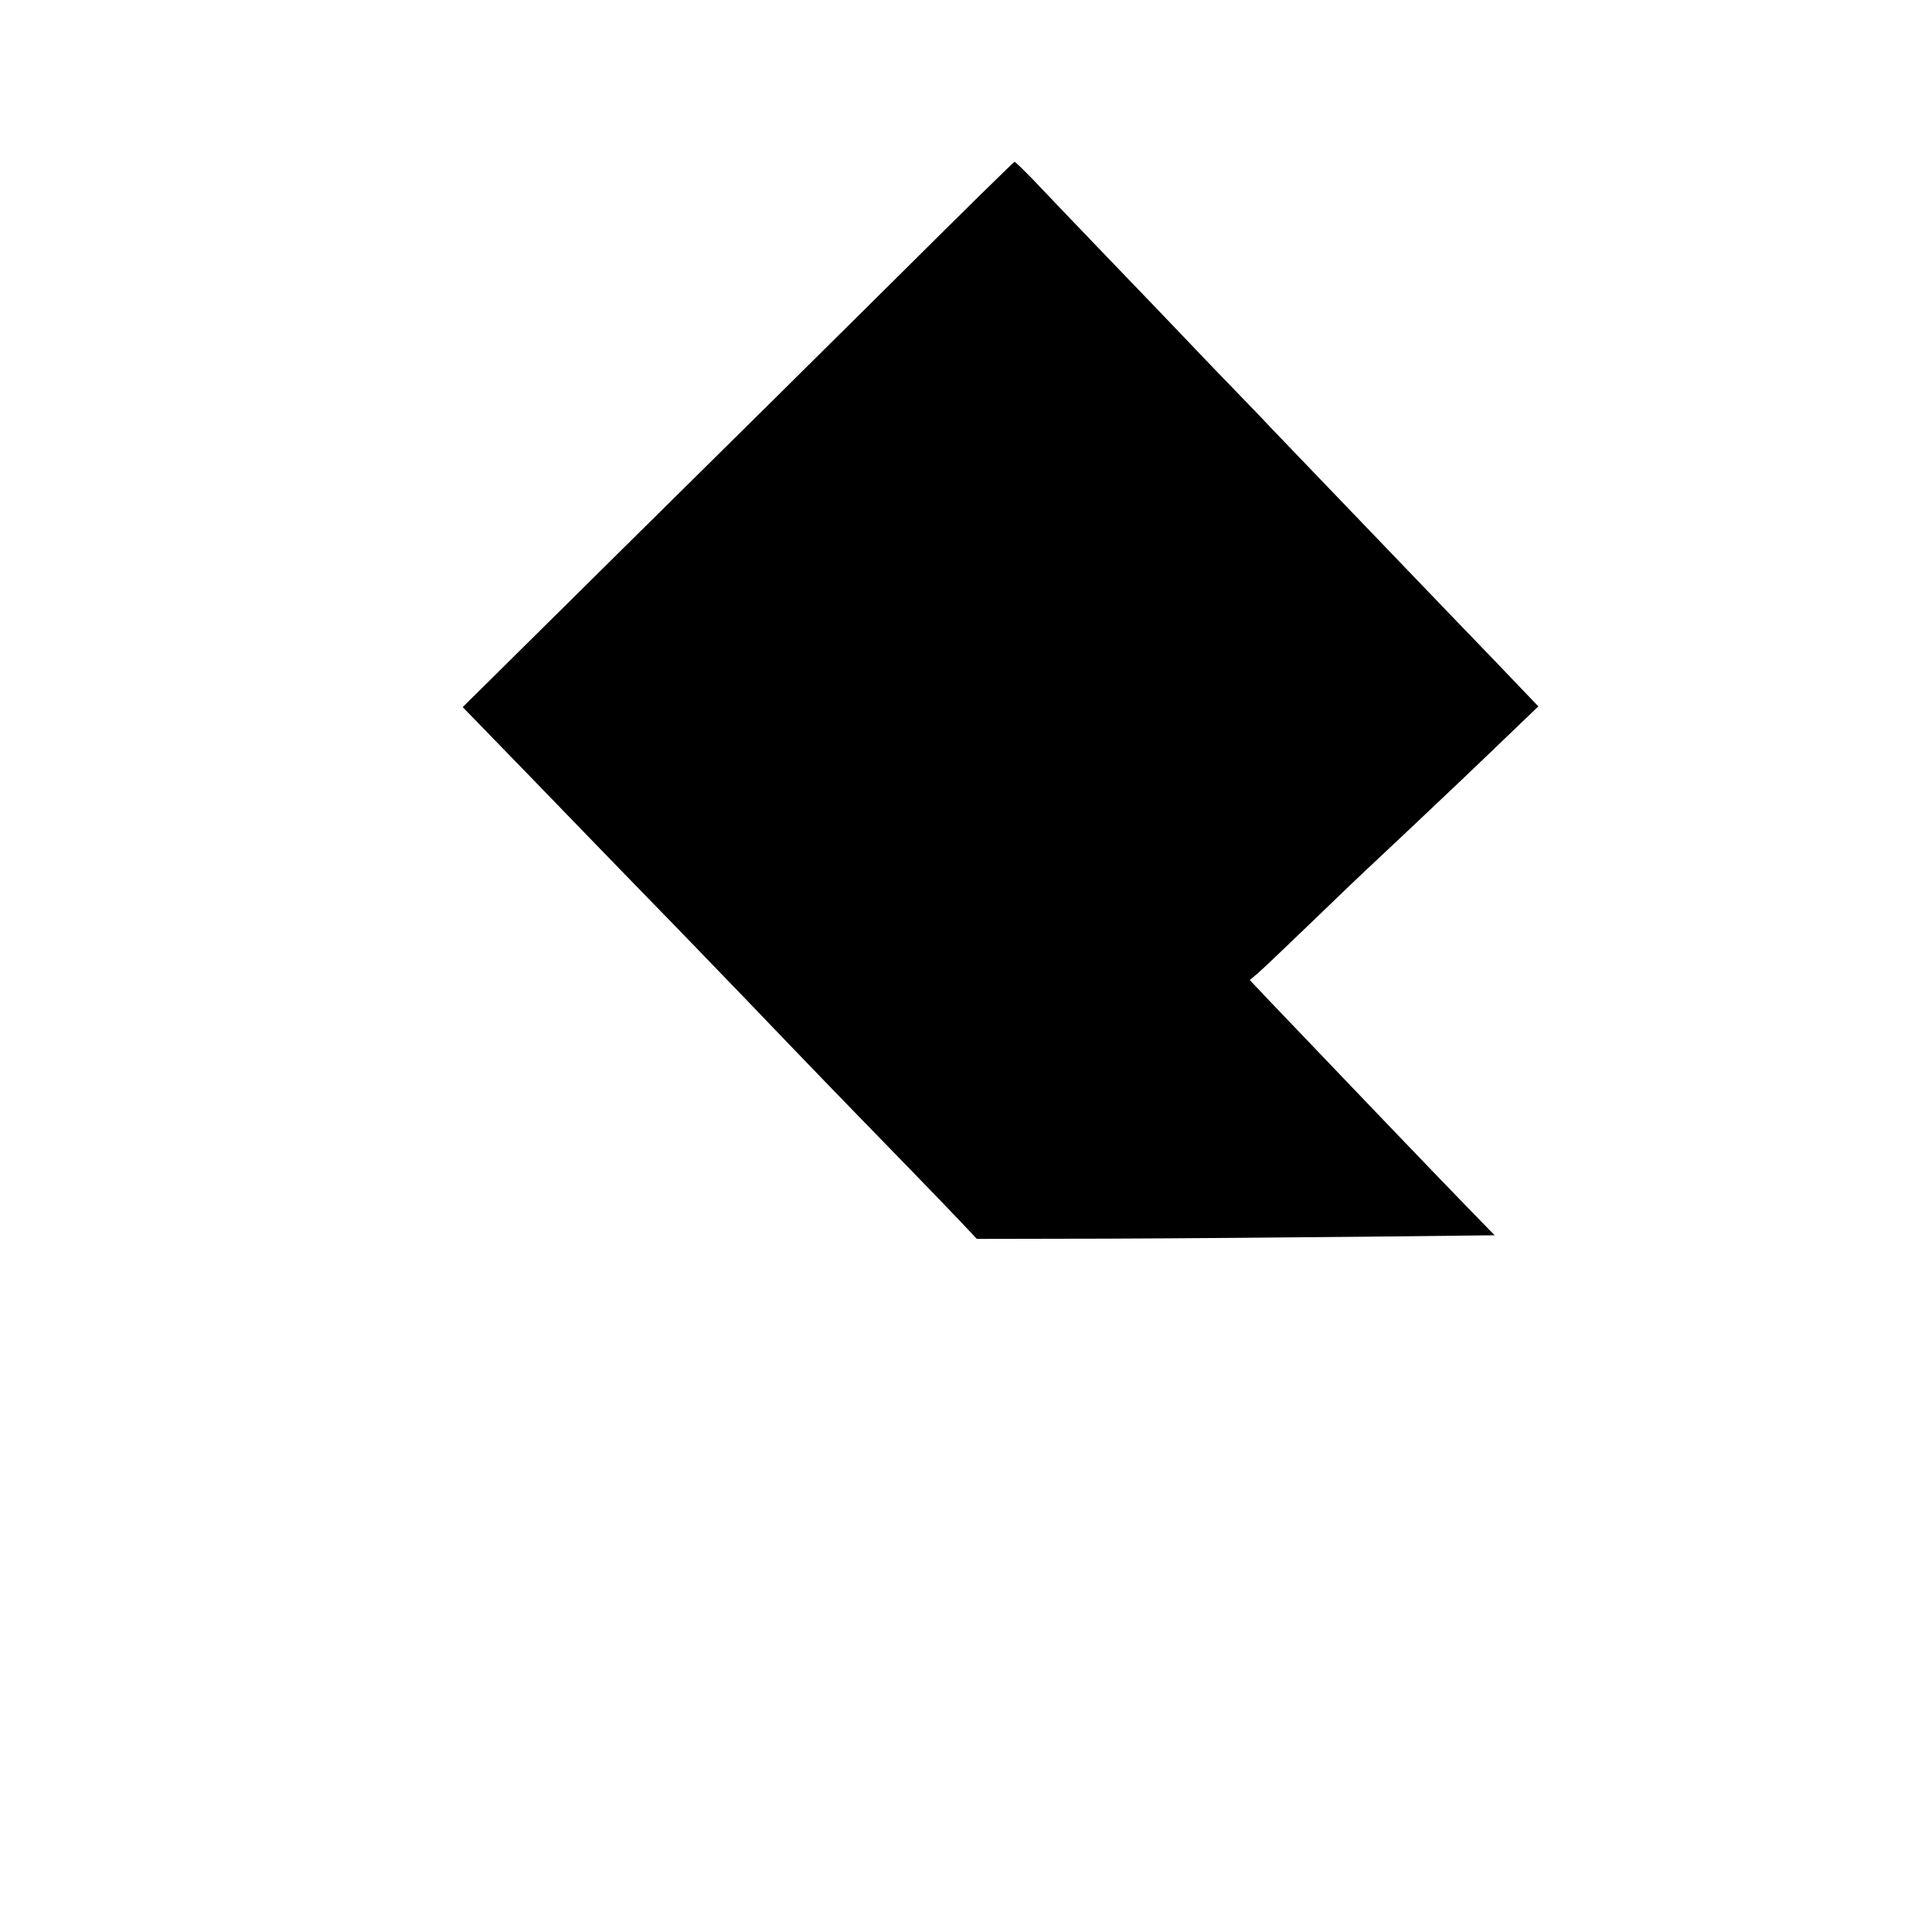 <?xml version="1.0" standalone="no"?>
<!DOCTYPE svg PUBLIC "-//W3C//DTD SVG 20010904//EN"
 "http://www.w3.org/TR/2001/REC-SVG-20010904/DTD/svg10.dtd">
<svg version="1.0" xmlns="http://www.w3.org/2000/svg"
 width="800pt" height="800pt" viewBox="0 0 800 800"
 preserveAspectRatio="xMidYMid meet">
<g transform="translate(0,800) scale(0.1,-0.1)"
fill="#000000" stroke="none">
<path d="M3725 6862 c-259 -257 -772 -765 -1140 -1128 l-669 -662 299 -308
c164 -170 378 -390 474 -489 97 -99 284 -293 416 -430 227 -237 335 -349 662
-685 78 -80 172 -178 210 -218 l68 -72 530 1 c292 1 774 5 1072 8 l542 6 -112
115 c-97 99 -637 663 -837 873 l-65 69 30 25 c17 14 122 114 234 222 112 108
209 201 215 206 6 6 88 82 181 170 156 147 272 257 462 440 l73 70 -67 70
c-37 39 -168 176 -293 305 -268 279 -730 760 -745 776 -5 6 -66 70 -135 141
-69 71 -168 174 -220 229 -52 55 -201 210 -330 344 -130 135 -266 278 -304
318 -38 39 -72 72 -75 72 -3 0 -218 -211 -476 -468z"/>
</g>
</svg>
